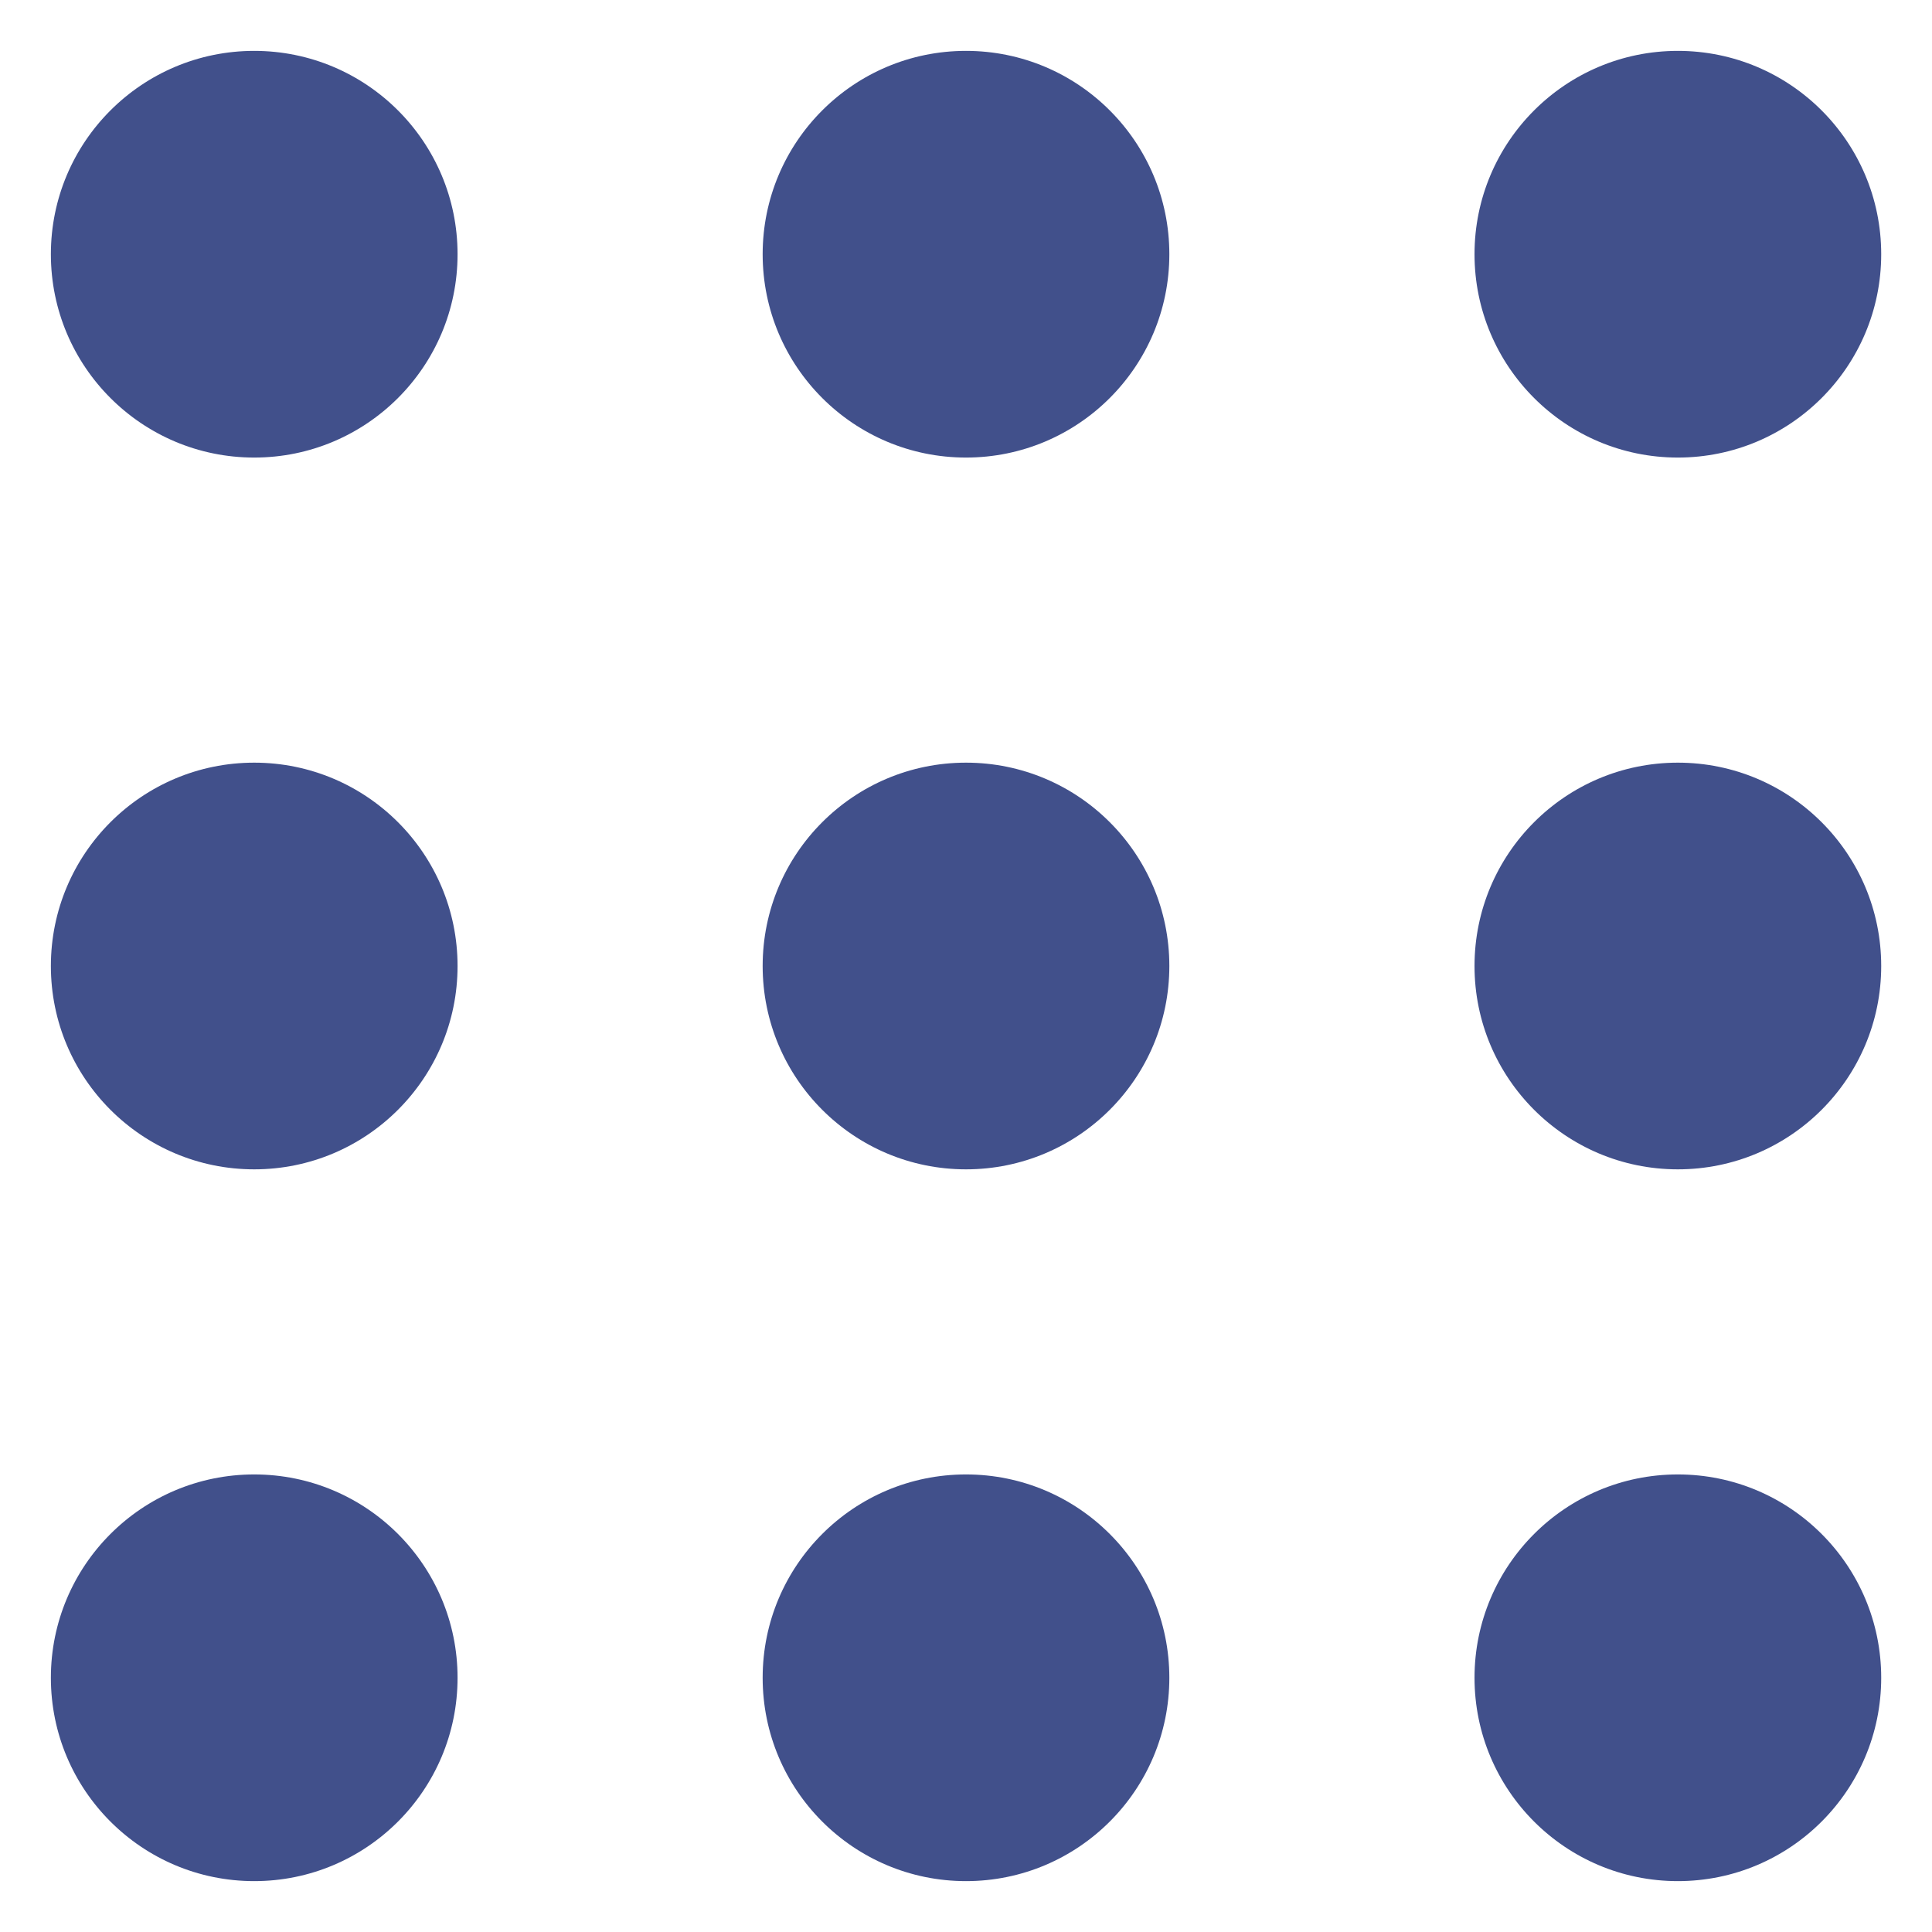 <?xml version="1.0" encoding="UTF-8" standalone="no"?>
<svg
   data-v-07d4a94d=""
   width="24"
   height="24"
   viewBox="0 0 24 24"
   fill="none"
   version="1.1"
   id="svg20"
   sodipodi:docname="dialpad.svg"
   inkscape:version="1.2.2 (732a01da63, 2022-12-09)"
   xmlns:inkscape="http://www.inkscape.org/namespaces/inkscape"
   xmlns:sodipodi="http://sodipodi.sourceforge.net/DTD/sodipodi-0.dtd"
   xmlns="http://www.w3.org/2000/svg"
   xmlns:svg="http://www.w3.org/2000/svg">
  <defs
     id="defs24" />
  <sodipodi:namedview
     id="namedview22"
     pagecolor="#ffffff"
     bordercolor="#000000"
     borderopacity="0.25"
     inkscape:showpageshadow="2"
     inkscape:pageopacity="0.0"
     inkscape:pagecheckerboard="0"
     inkscape:deskcolor="#d1d1d1"
     showgrid="false"
     inkscape:zoom="9.8333333"
     inkscape:cx="12"
     inkscape:cy="11.949153"
     inkscape:window-width="2160"
     inkscape:window-height="1256"
     inkscape:window-x="-11"
     inkscape:window-y="-11"
     inkscape:window-maximized="1"
     inkscape:current-layer="svg20" />
  <circle
     cx="3.158"
     cy="3.158"
     r="2.526"
     class="fill-[#41508B] stroke-41508B dark:fill-d-black-70 dark:stroke-d-black-70"
     stroke-width="1.263"
     id="circle2"
     style="fill:#41508b;fill-opacity:1" />
  <circle
     cx="12"
     cy="3.158"
     r="2.526"
     class="fill-[#41508B] stroke-41508B dark:fill-d-black-70 dark:stroke-d-black-70"
     stroke-width="1.263"
     id="circle4"
     style="fill:#41508b;fill-opacity:1" />
  <circle
     cx="20.843"
     cy="3.158"
     r="2.526"
     class="fill-[#41508B] stroke-41508B dark:fill-d-black-70 dark:stroke-d-black-70"
     stroke-width="1.263"
     id="circle6"
     style="fill:#41508b;fill-opacity:1" />
  <circle
     cx="3.158"
     cy="12"
     r="2.526"
     class="fill-[#41508B] stroke-41508B dark:fill-d-black-70 dark:stroke-d-black-70"
     stroke-width="1.263"
     id="circle8"
     style="fill:#41508b;fill-opacity:1" />
  <circle
     cx="12"
     cy="12"
     r="2.526"
     class="fill-[#41508B] stroke-41508B dark:fill-d-black-70 dark:stroke-d-black-70"
     stroke-width="1.263"
     id="circle10"
     style="fill:#41508b;fill-opacity:1" />
  <circle
     cx="20.843"
     cy="12"
     r="2.526"
     class="fill-[#41508B] stroke-41508B dark:fill-d-black-70 dark:stroke-d-black-70"
     stroke-width="1.263"
     id="circle12"
     style="fill:#41508b;fill-opacity:1" />
  <circle
     cx="3.158"
     cy="20.842"
     r="2.526"
     class="fill-[#41508B] stroke-41508B dark:fill-d-black-70 dark:stroke-d-black-70"
     stroke-width="1.263"
     id="circle14"
     style="fill:#41508b;fill-opacity:1" />
  <circle
     cx="12"
     cy="20.842"
     r="2.526"
     class="fill-[#41508B] stroke-41508B dark:fill-d-black-70 dark:stroke-d-black-70"
     stroke-width="1.263"
     id="circle16"
     style="fill:#41508b;fill-opacity:1" />
  <circle
     cx="20.843"
     cy="20.842"
     r="2.526"
     class="fill-[#41508B] stroke-41508B dark:fill-d-black-70 dark:stroke-d-black-70"
     stroke-width="1.263"
     id="circle18"
     style="fill:#41508b;fill-opacity:1" />
</svg>
